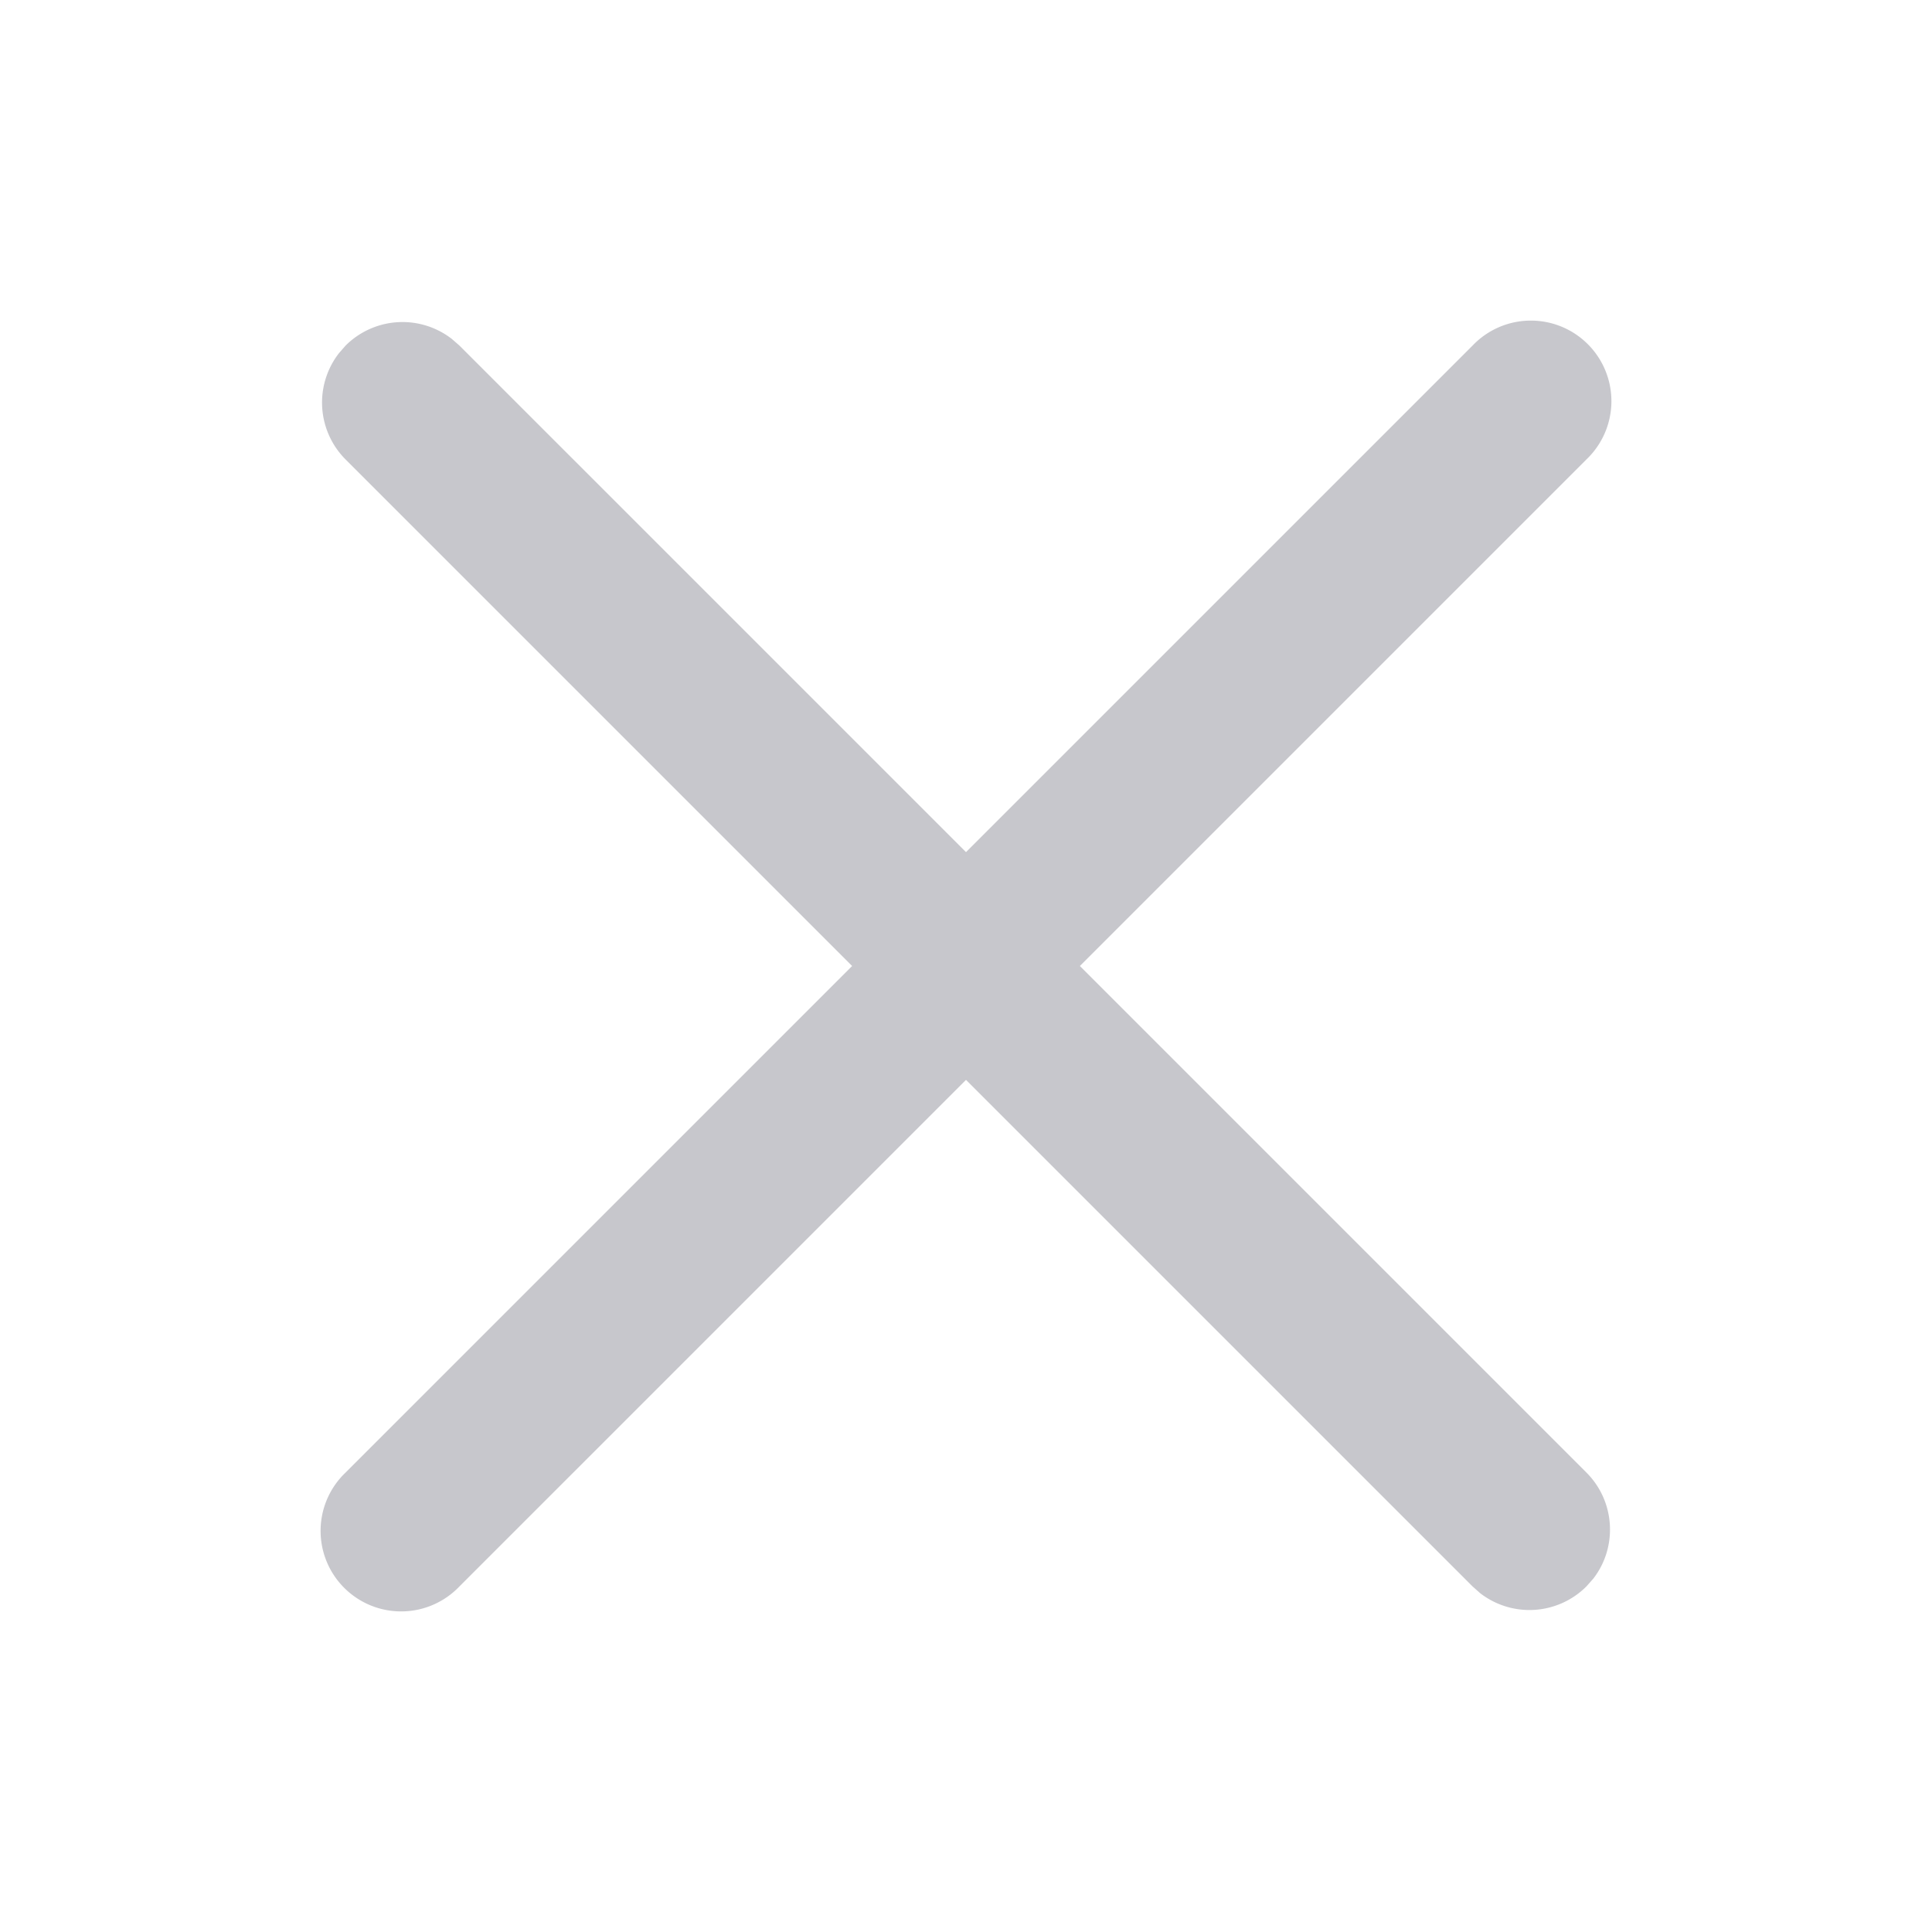 <svg width="16" height="16" fill="none" xmlns="http://www.w3.org/2000/svg"><path d="M2.807 2.925l.055-.063a.667.667 0 01.88-.055l.063.055L8 7.057l4.195-4.195a.667.667 0 11.943.943L8.943 8l4.195 4.195c.24.24.259.619.056.88l-.056.063a.667.667 0 01-.88.056l-.063-.056L8 8.943l-4.195 4.195a.667.667 0 11-.943-.943L7.057 8 2.862 3.805a.667.667 0 01-.055-.88l.055-.063-.055.063z" fill="#C7C7CC"/></svg>